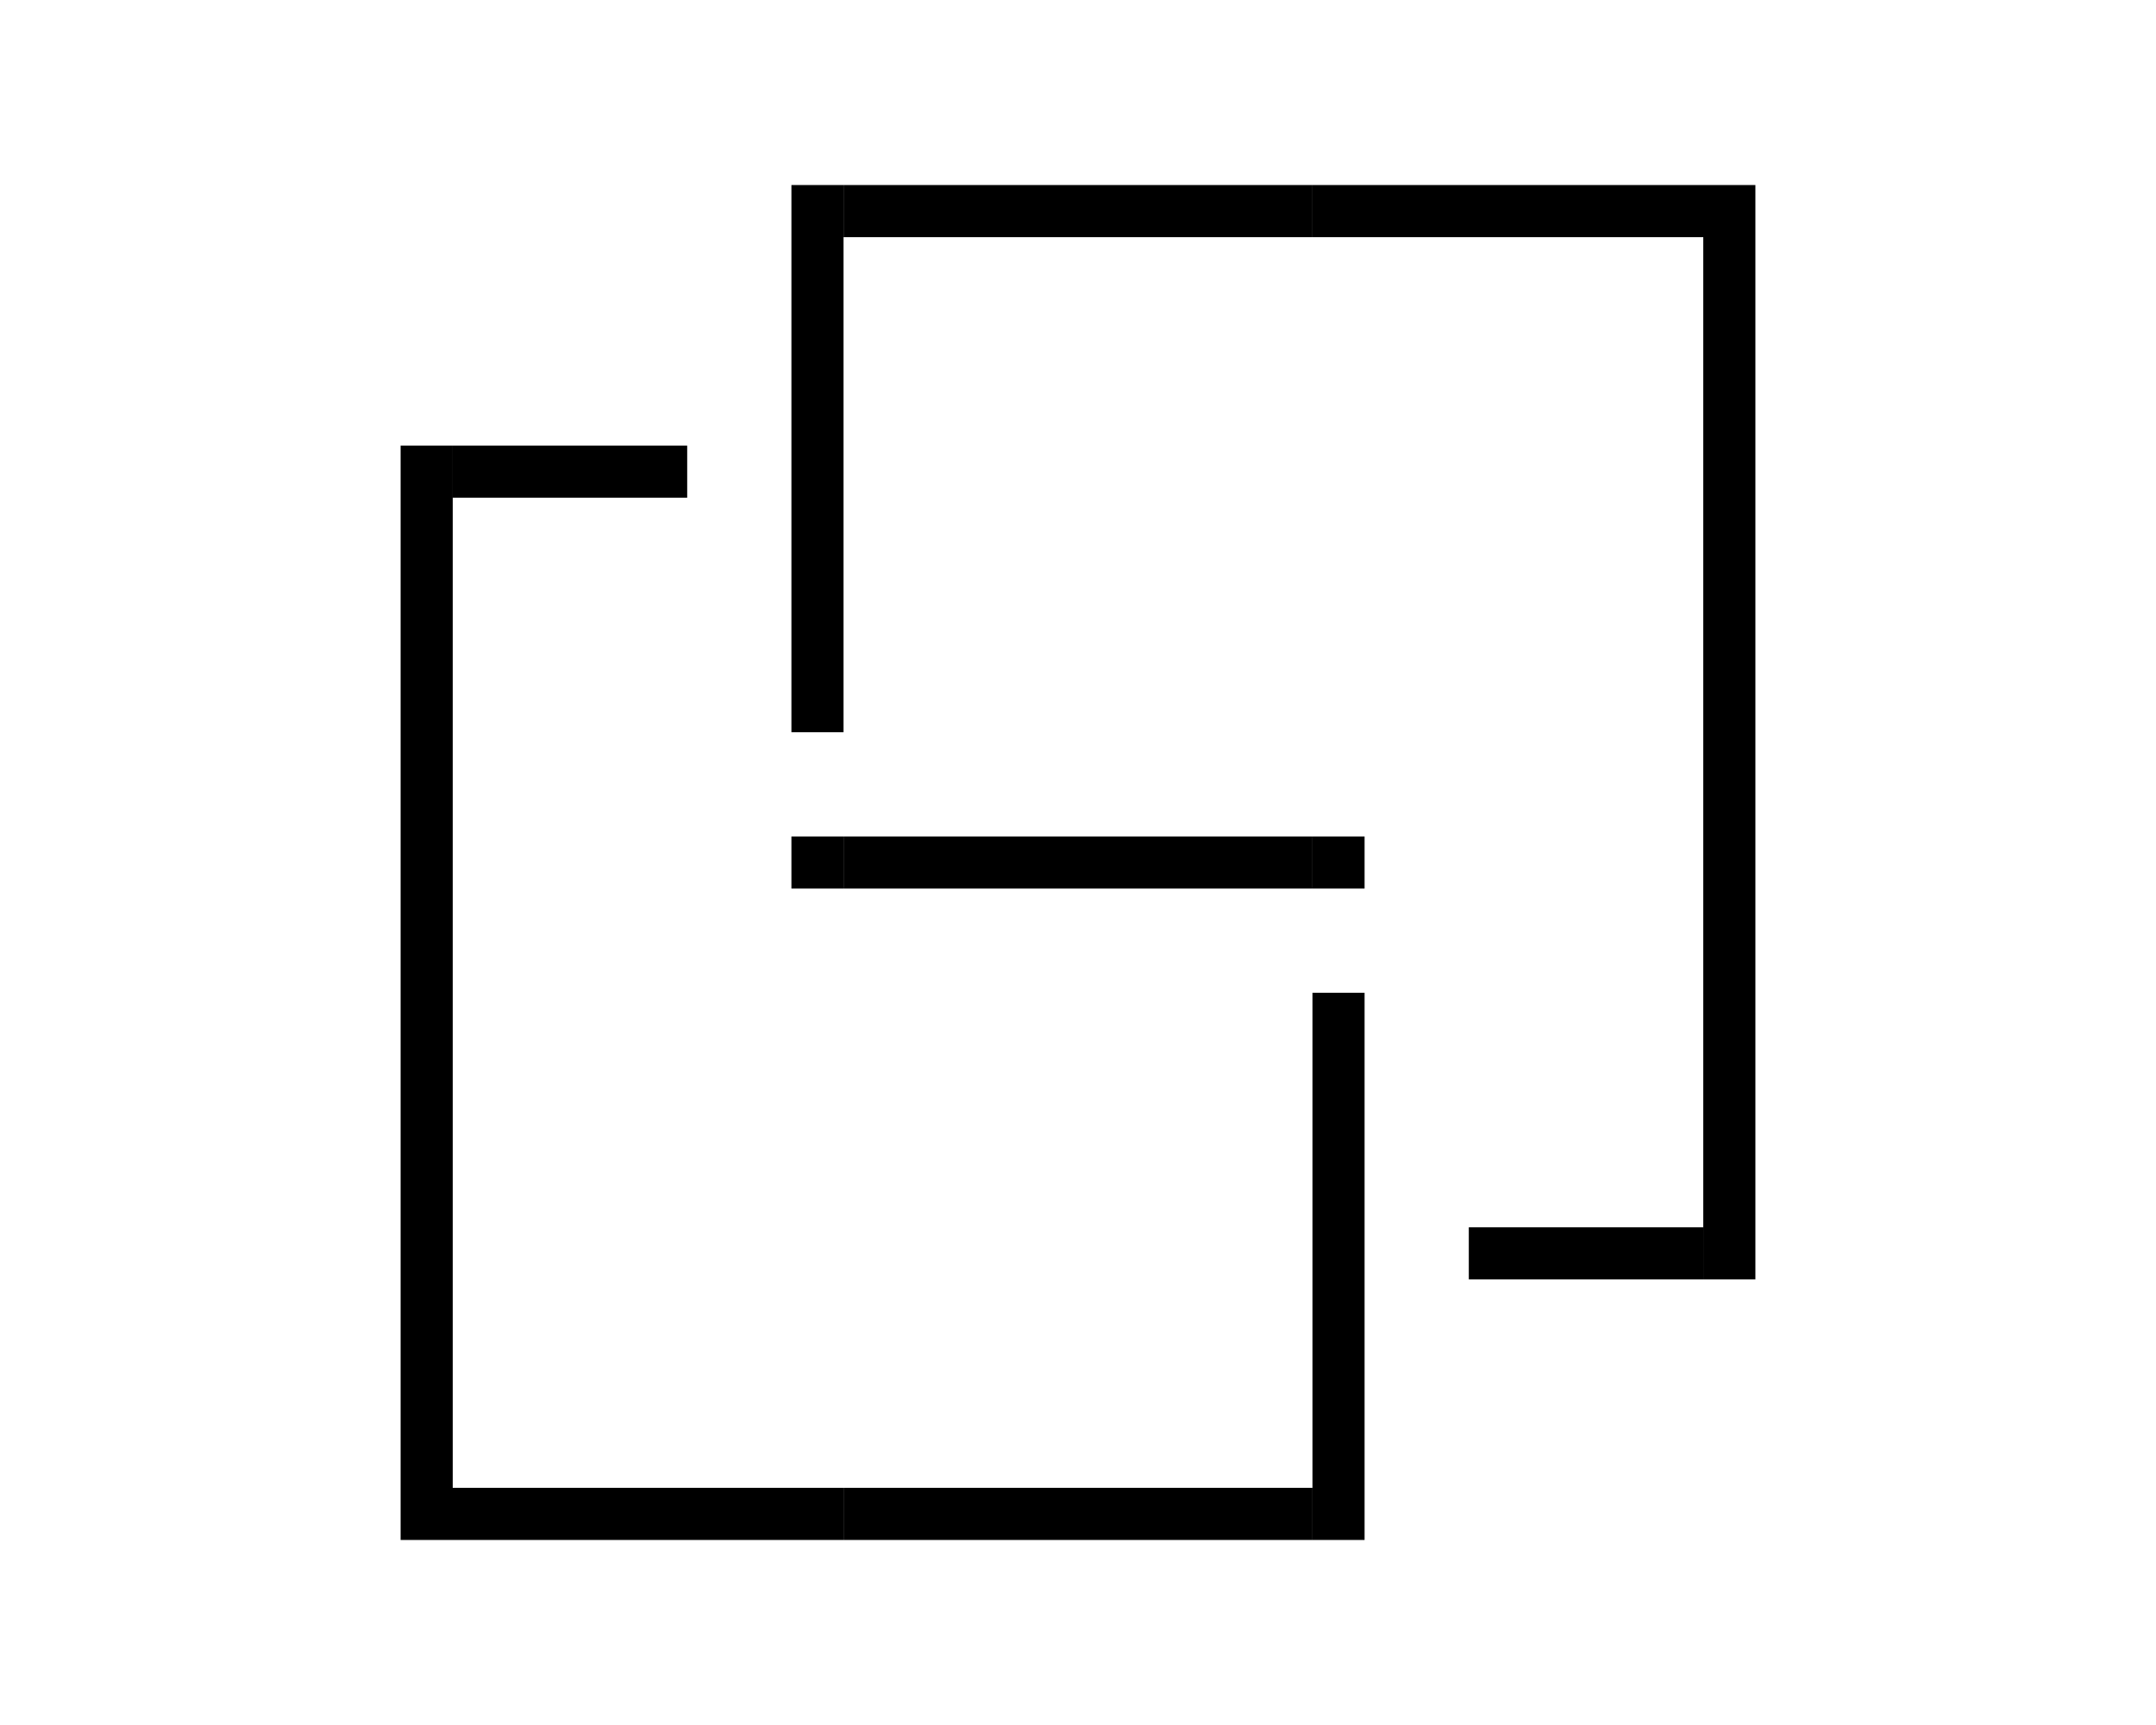 <svg id="Layer_1" data-name="Layer 1" xmlns="http://www.w3.org/2000/svg" viewBox="0 0 640 512"><title>logo-2</title><rect x="250.4" y="441.61" width="139.21" height="15.47"/><rect x="250.4" y="54.92" width="139.21" height="15.47"/><rect x="436.01" y="364.27" width="69.6" height="15.47"/><rect x="134.39" y="132.26" width="69.6" height="15.47"/><rect x="234.93" y="54.92" width="15.47" height="162.41"/><polygon points="134.39 441.61 134.39 147.73 134.39 132.26 118.92 132.26 118.92 457.08 250.4 457.08 250.4 441.61 134.39 441.61"/><rect x="389.6" y="294.67" width="15.47" height="162.41"/><polygon points="389.61 54.92 389.61 70.39 505.61 70.39 505.61 364.27 505.61 379.74 521.08 379.74 521.08 54.92 389.61 54.92"/><rect x="250.4" y="248.27" width="139.21" height="15.47"/><rect x="234.93" y="248.27" width="15.47" height="15.47"/><rect x="389.6" y="248.27" width="15.47" height="15.47"/></svg>